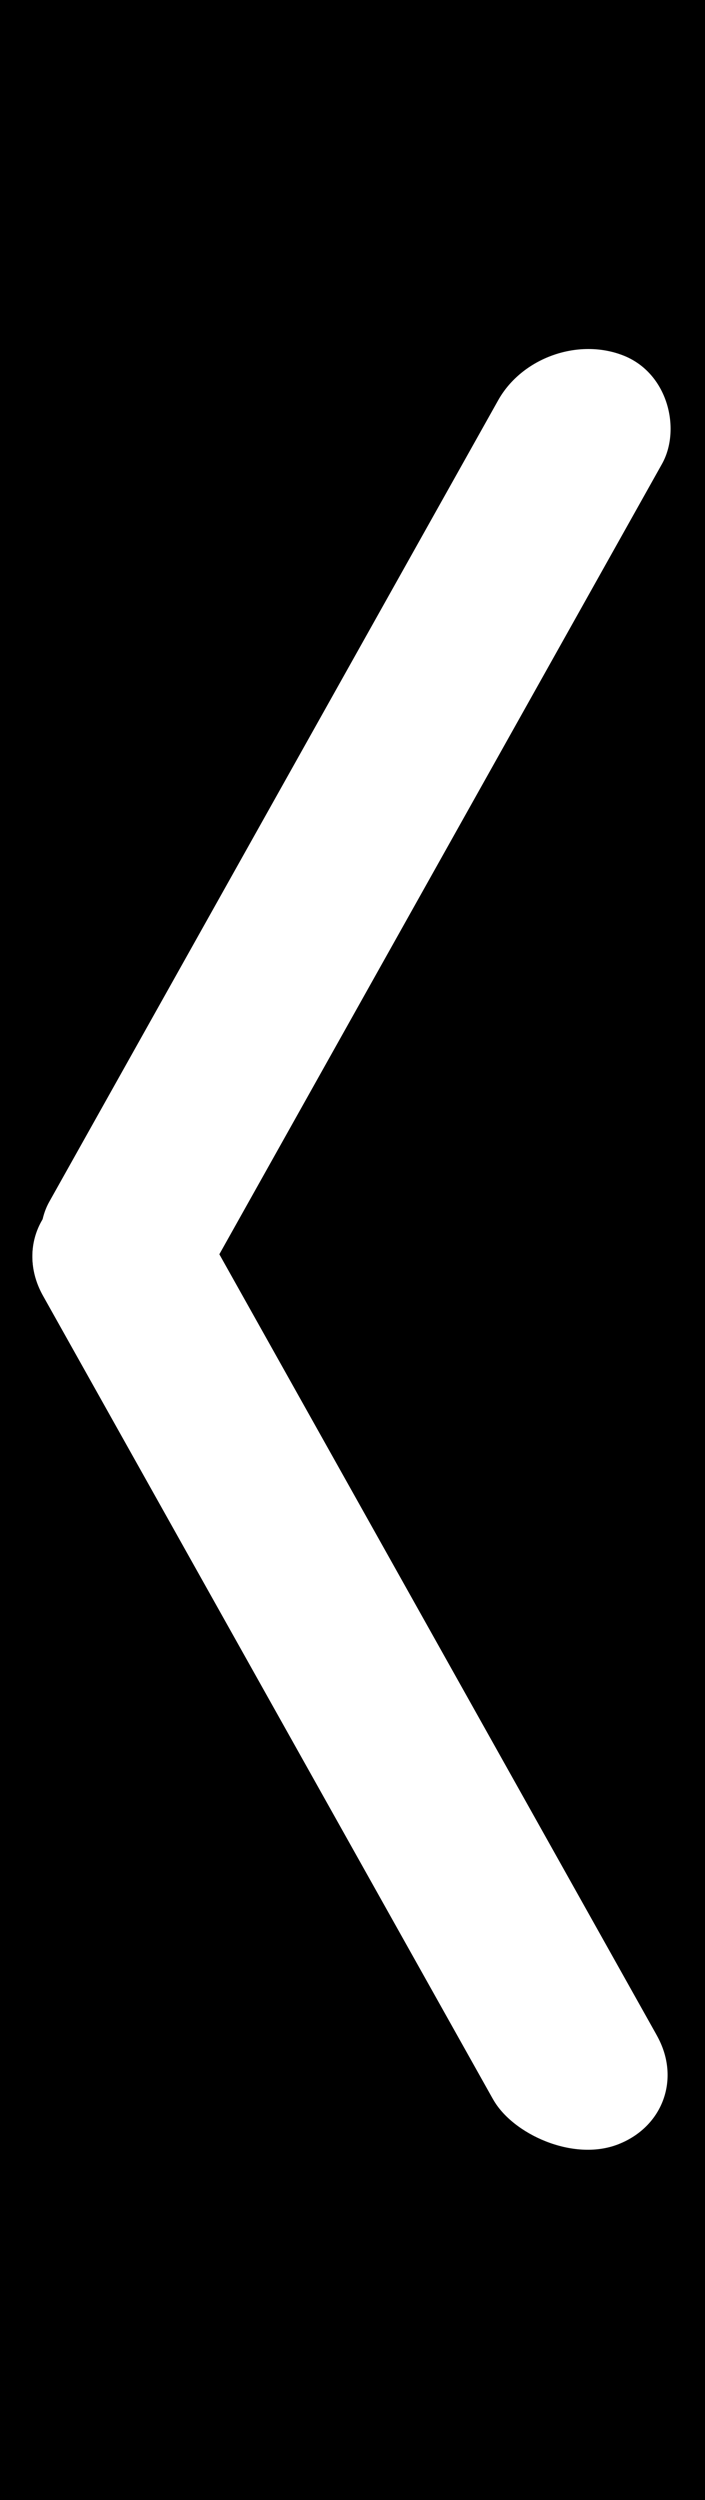 <svg width="24" height="85" viewBox="0 0 24 85" fill="none" xmlns="http://www.w3.org/2000/svg">
<rect width="24" height="85" fill="black"/>
<rect width="5.983" height="37.235" rx="2.992" transform="matrix(0.932 0.362 -0.489 0.872 18.422 11)" fill="white"/>
<rect width="5.983" height="37.235" rx="2.992" transform="matrix(0.932 -0.362 0.489 0.872 0 41.441)" fill="white"/>
<rect width="5.983" height="37.322" rx="2.992" transform="matrix(0.932 -0.362 0.489 0.872 0.002 41.445)" fill="white"/>
</svg>

